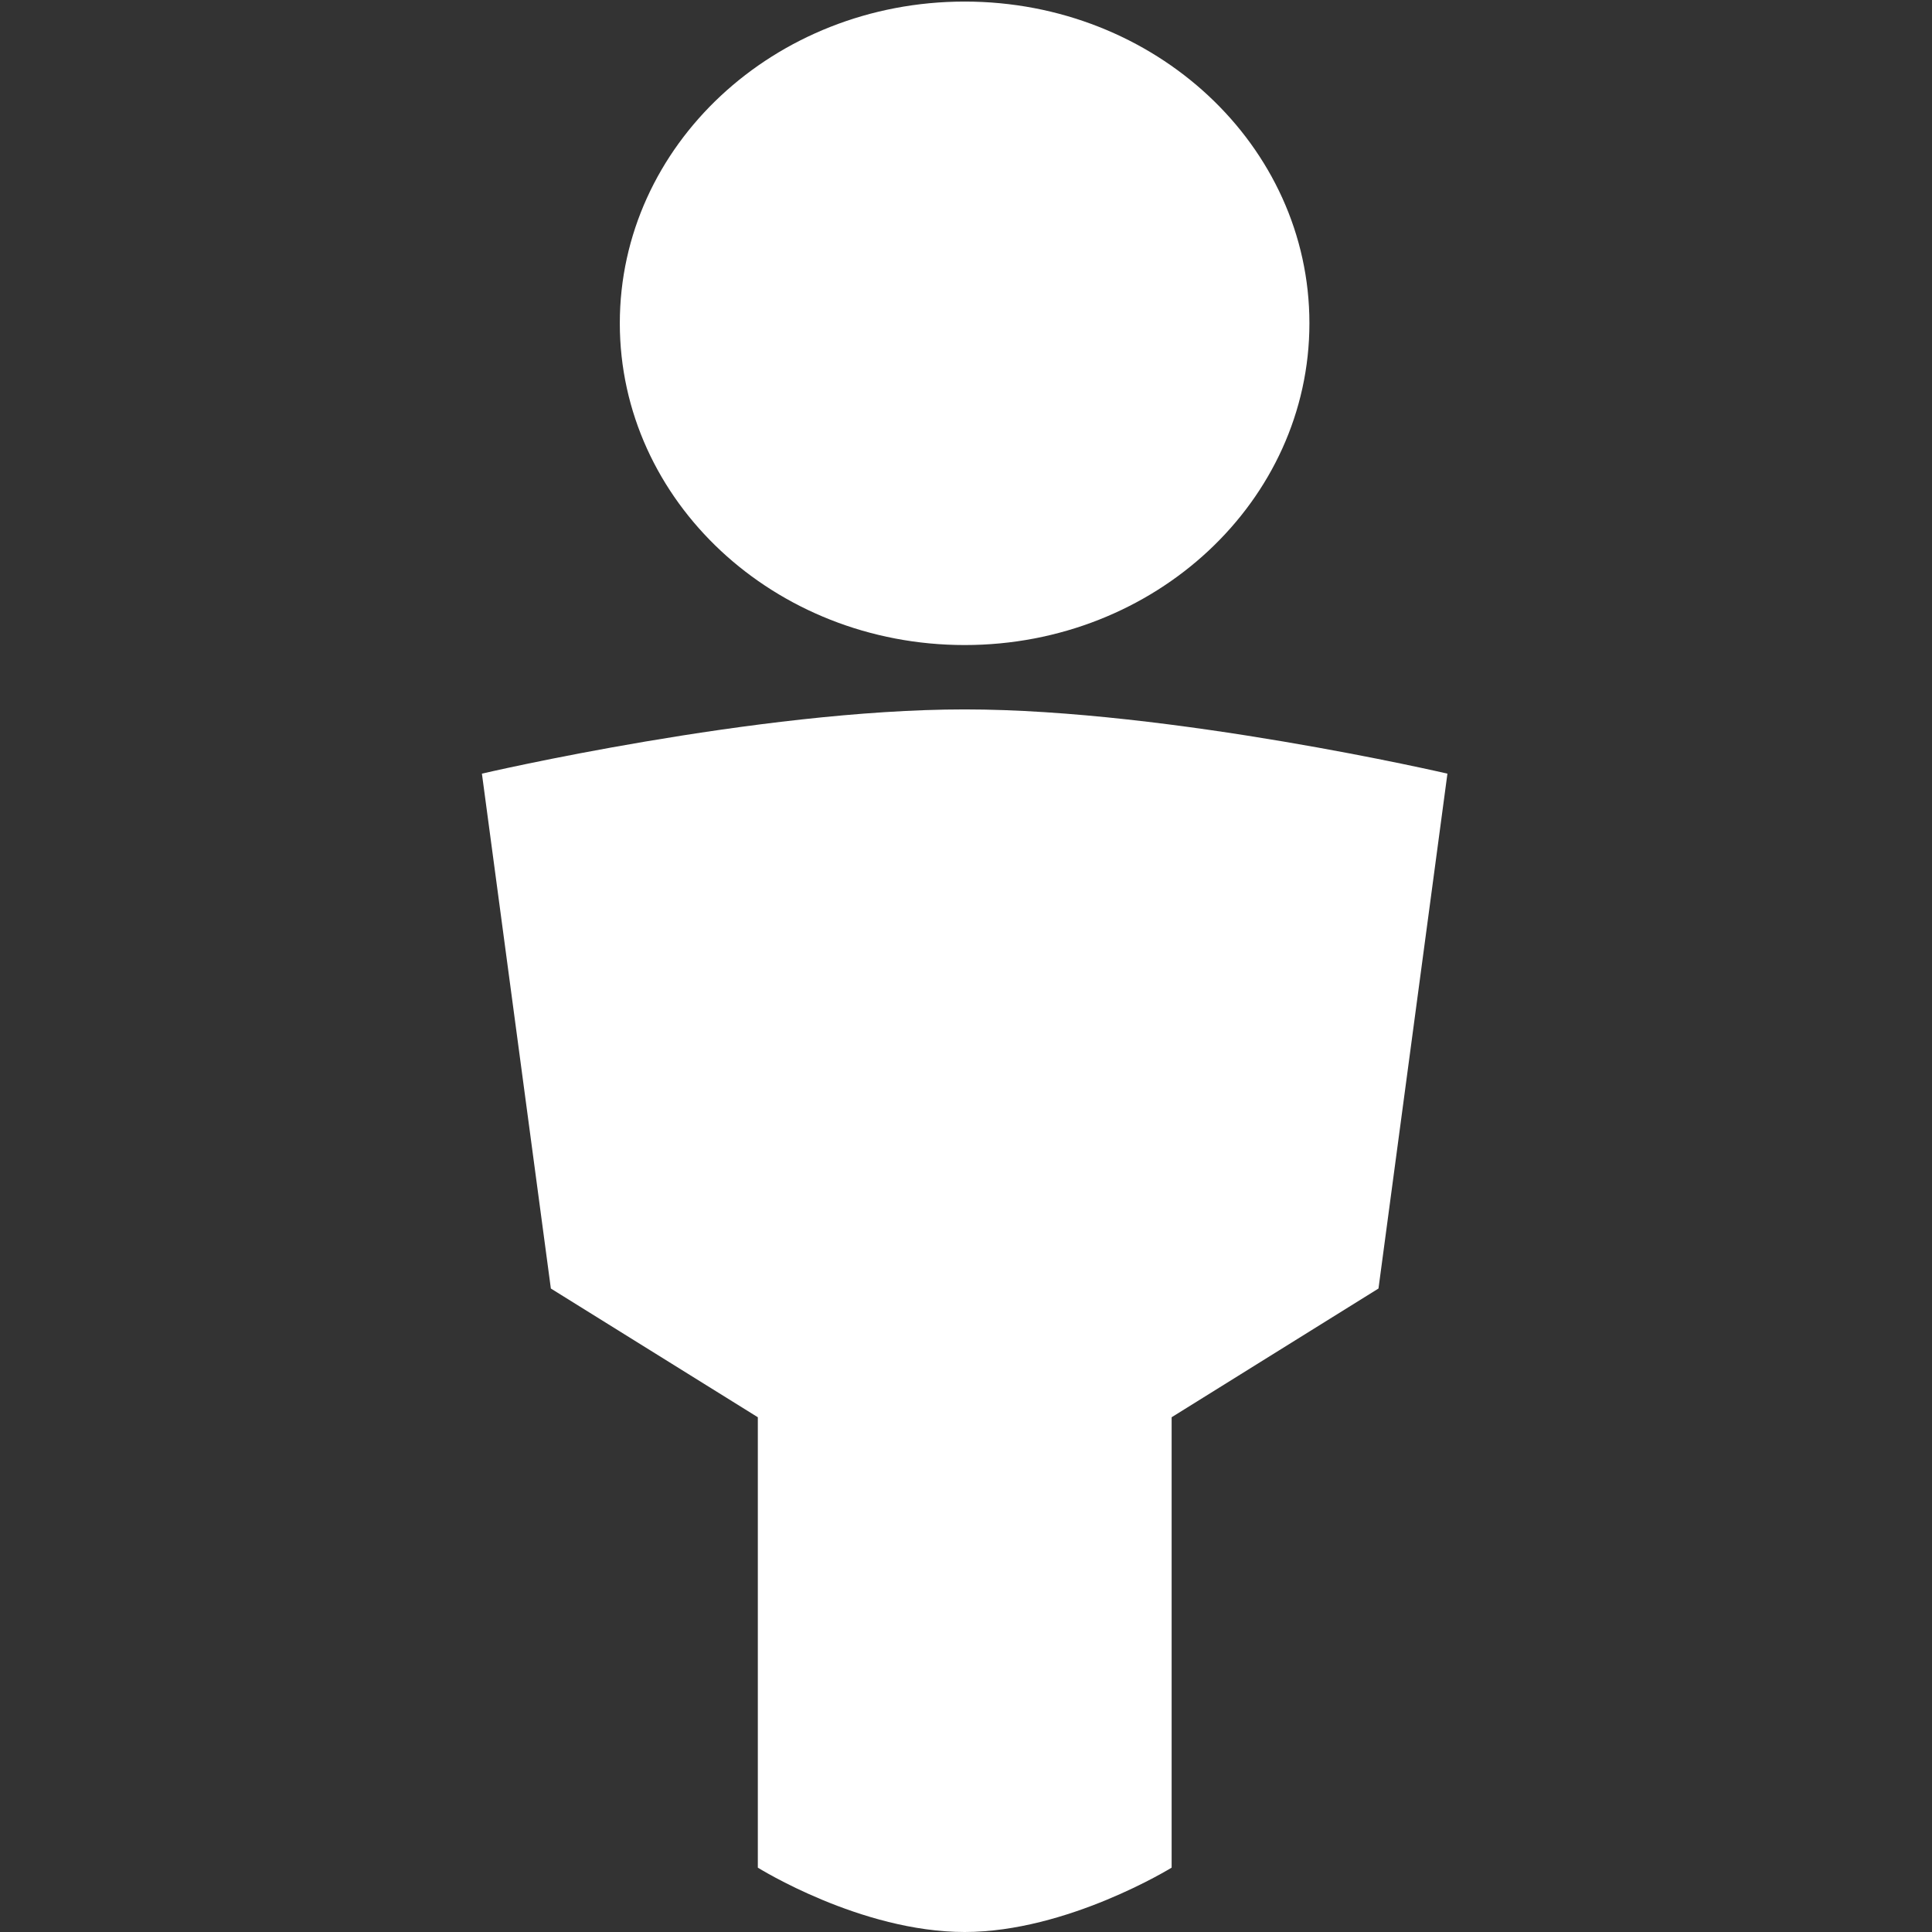 <?xml version="1.0" encoding="utf-8"?>
<!-- Generator: Adobe Illustrator 16.0.0, SVG Export Plug-In . SVG Version: 6.00 Build 0)  -->
<!DOCTYPE svg PUBLIC "-//W3C//DTD SVG 1.1//EN" "http://www.w3.org/Graphics/SVG/1.1/DTD/svg11.dtd">
<svg version="1.1" id="personal_1_" xmlns="http://www.w3.org/2000/svg" xmlns:xlink="http://www.w3.org/1999/xlink" x="0px"
	 y="0px" width="16px" height="16px" viewBox="0 0 16 16" enable-background="new 0 0 16 16" xml:space="preserve">
<rect x="0" y="0" width="16" height="16" fill="#333333" stroke="none"/>
<g id="personal">
	<g>
		<path fill="#FFFFFF" d="M7.989,5.875c-1.719,0-3.998,0.532-3.998,0.532l0.571,4.264l1.714,1.066v3.73c0,0,0.851,0.533,1.713,0.533
			c0.851,0,1.714-0.533,1.714-0.533v-3.73l1.713-1.066l0.571-4.264C11.987,6.407,9.697,5.875,7.989,5.875z M7.989,5.342
			c1.577,0,2.855-1.193,2.855-2.665S9.566,0.013,7.989,0.013S5.133,1.205,5.133,2.677S6.412,5.342,7.989,5.342z"/>
	</g>
</g>
</svg>
